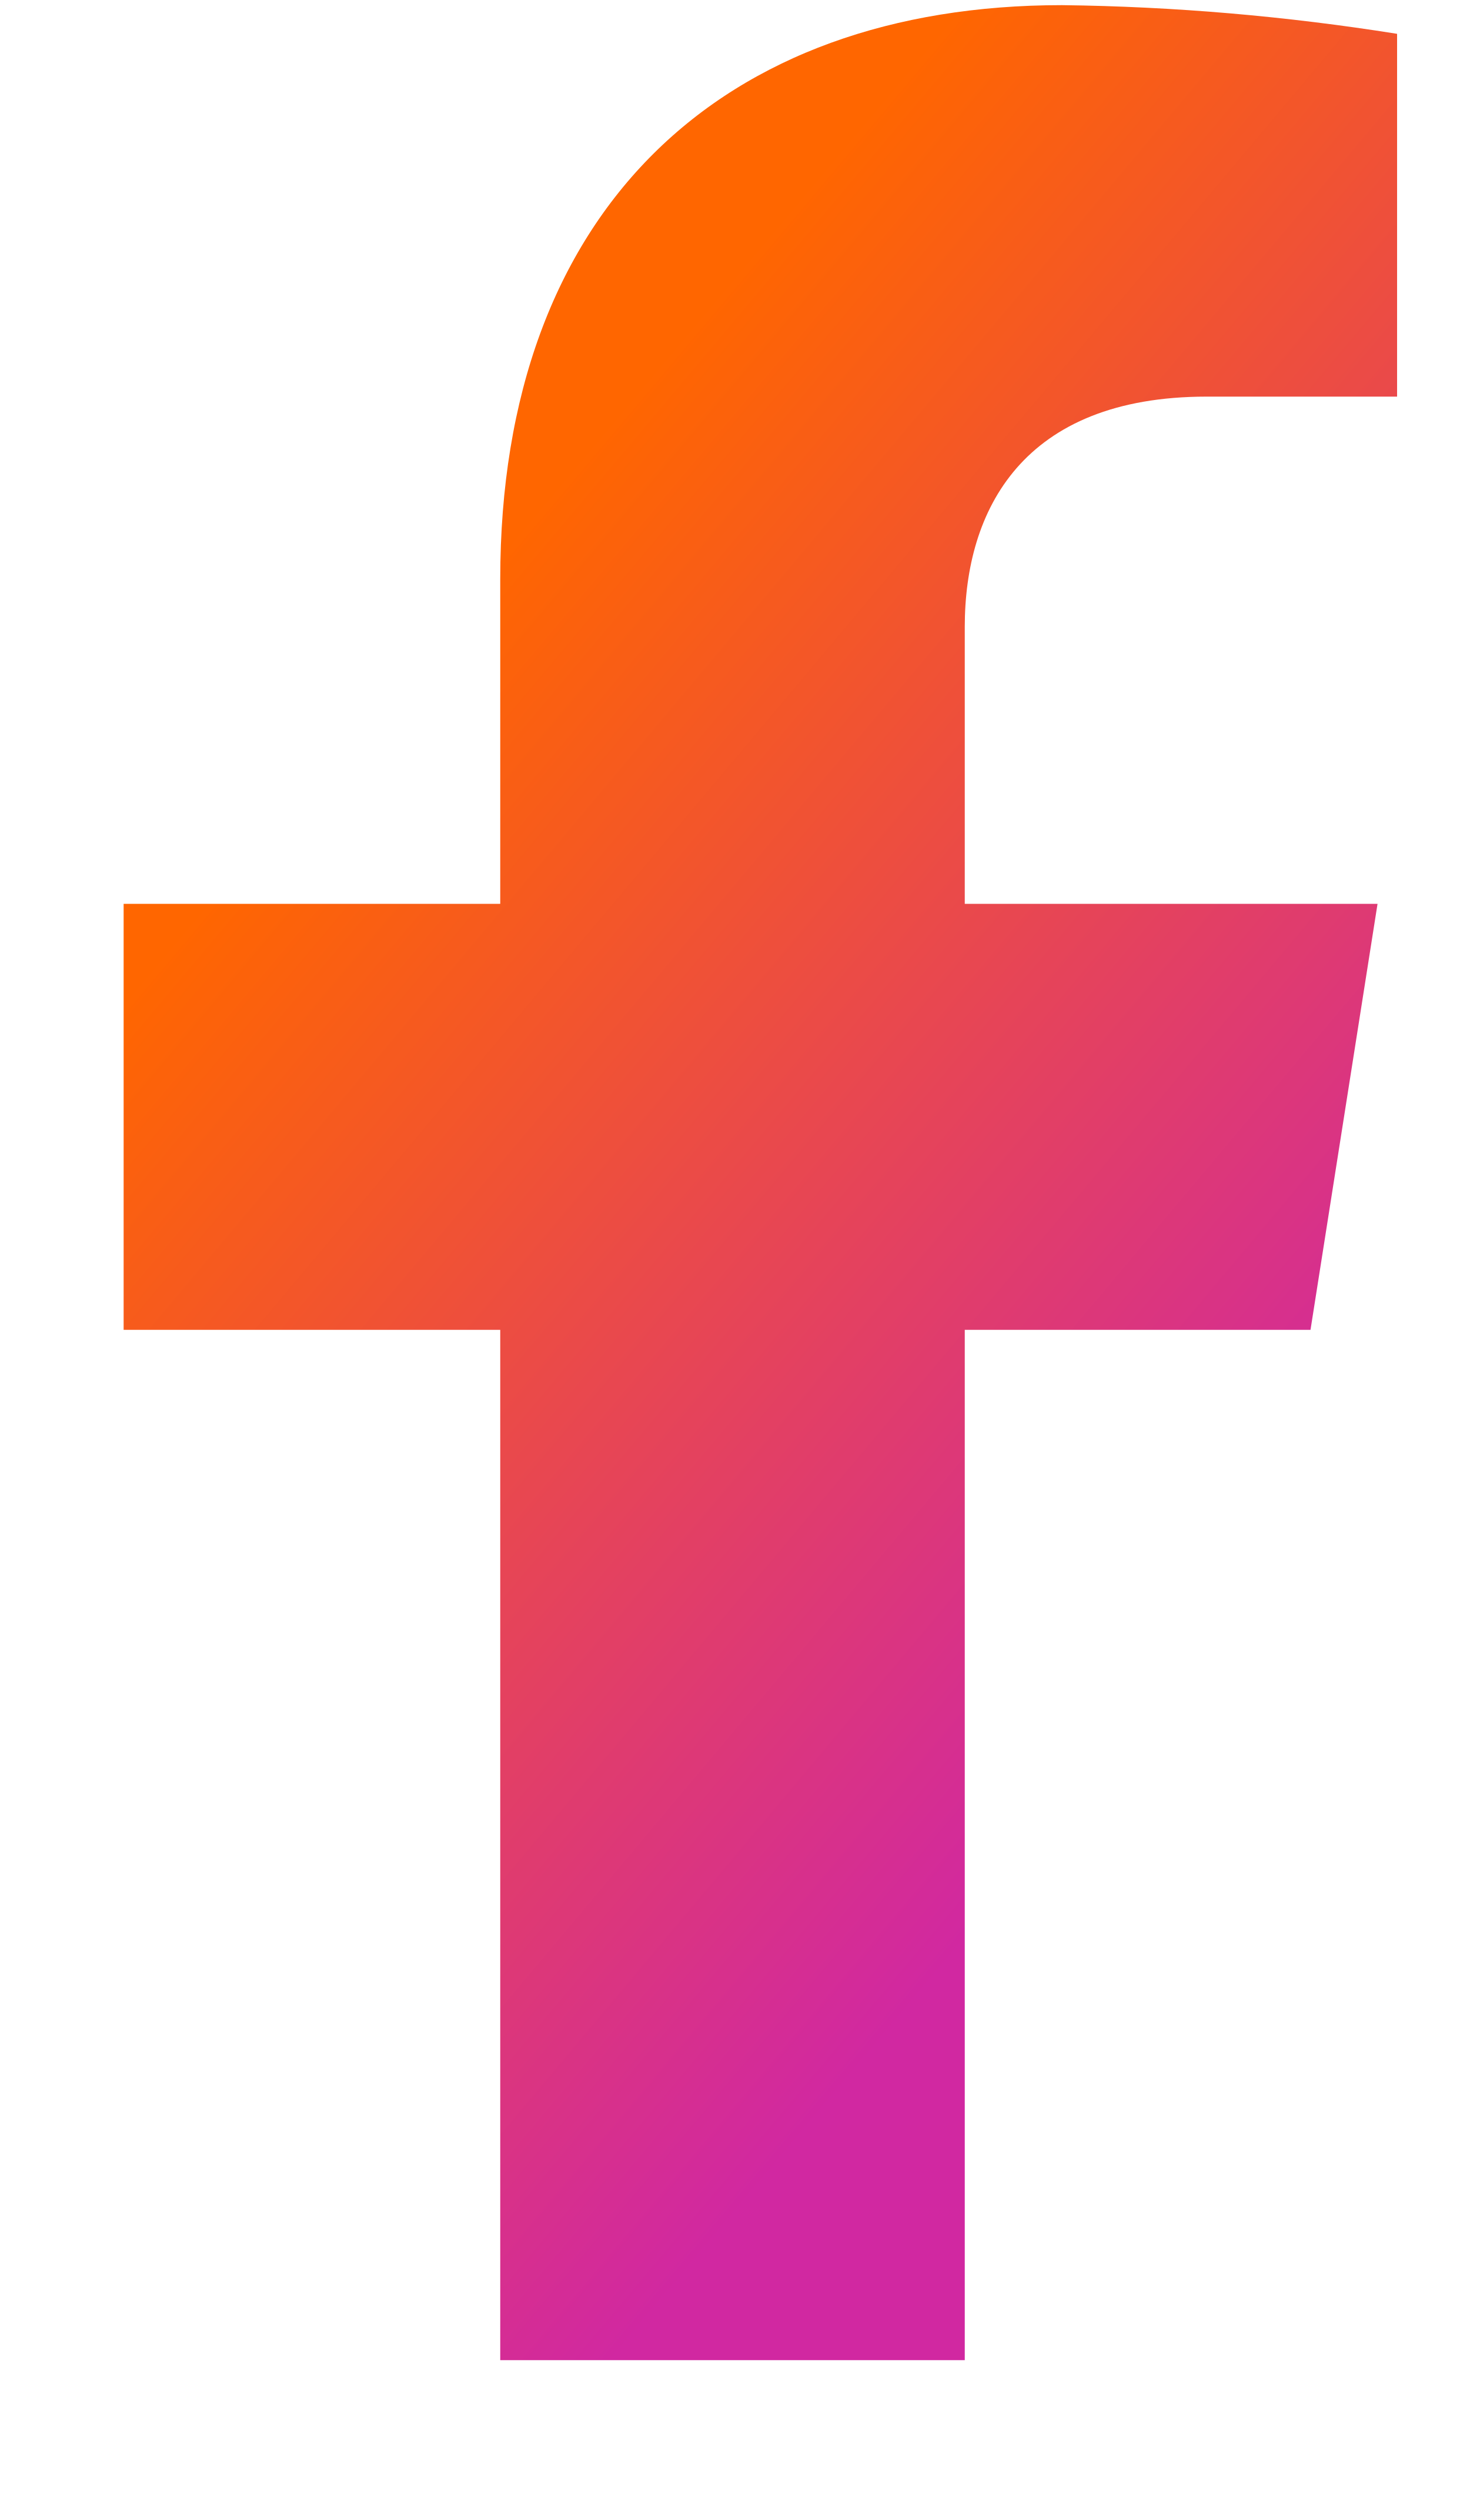 <svg width="10" height="17" viewBox="0 0 10 17" fill="none" xmlns="http://www.w3.org/2000/svg">
<path d="M8.915 9.043L9.371 6.146H6.563V4.263C6.563 3.471 6.955 2.697 8.209 2.697H9.504V0.23C8.75 0.11 7.988 0.044 7.224 0.035C4.912 0.035 3.403 1.425 3.403 3.937V6.146H0.841V9.043H3.403V16.049H6.563V9.043H8.915Z" fill="url(#paint0_linear_113_508)"/>
<defs>
<linearGradient id="paint0_linear_113_508" x1="3.728" y1="3.371" x2="10.232" y2="8.844" gradientUnits="userSpaceOnUse">
<stop stop-color="#FF6600"/>
<stop offset="1" stop-color="#D128A1"/>
</linearGradient>
</defs>
</svg>
